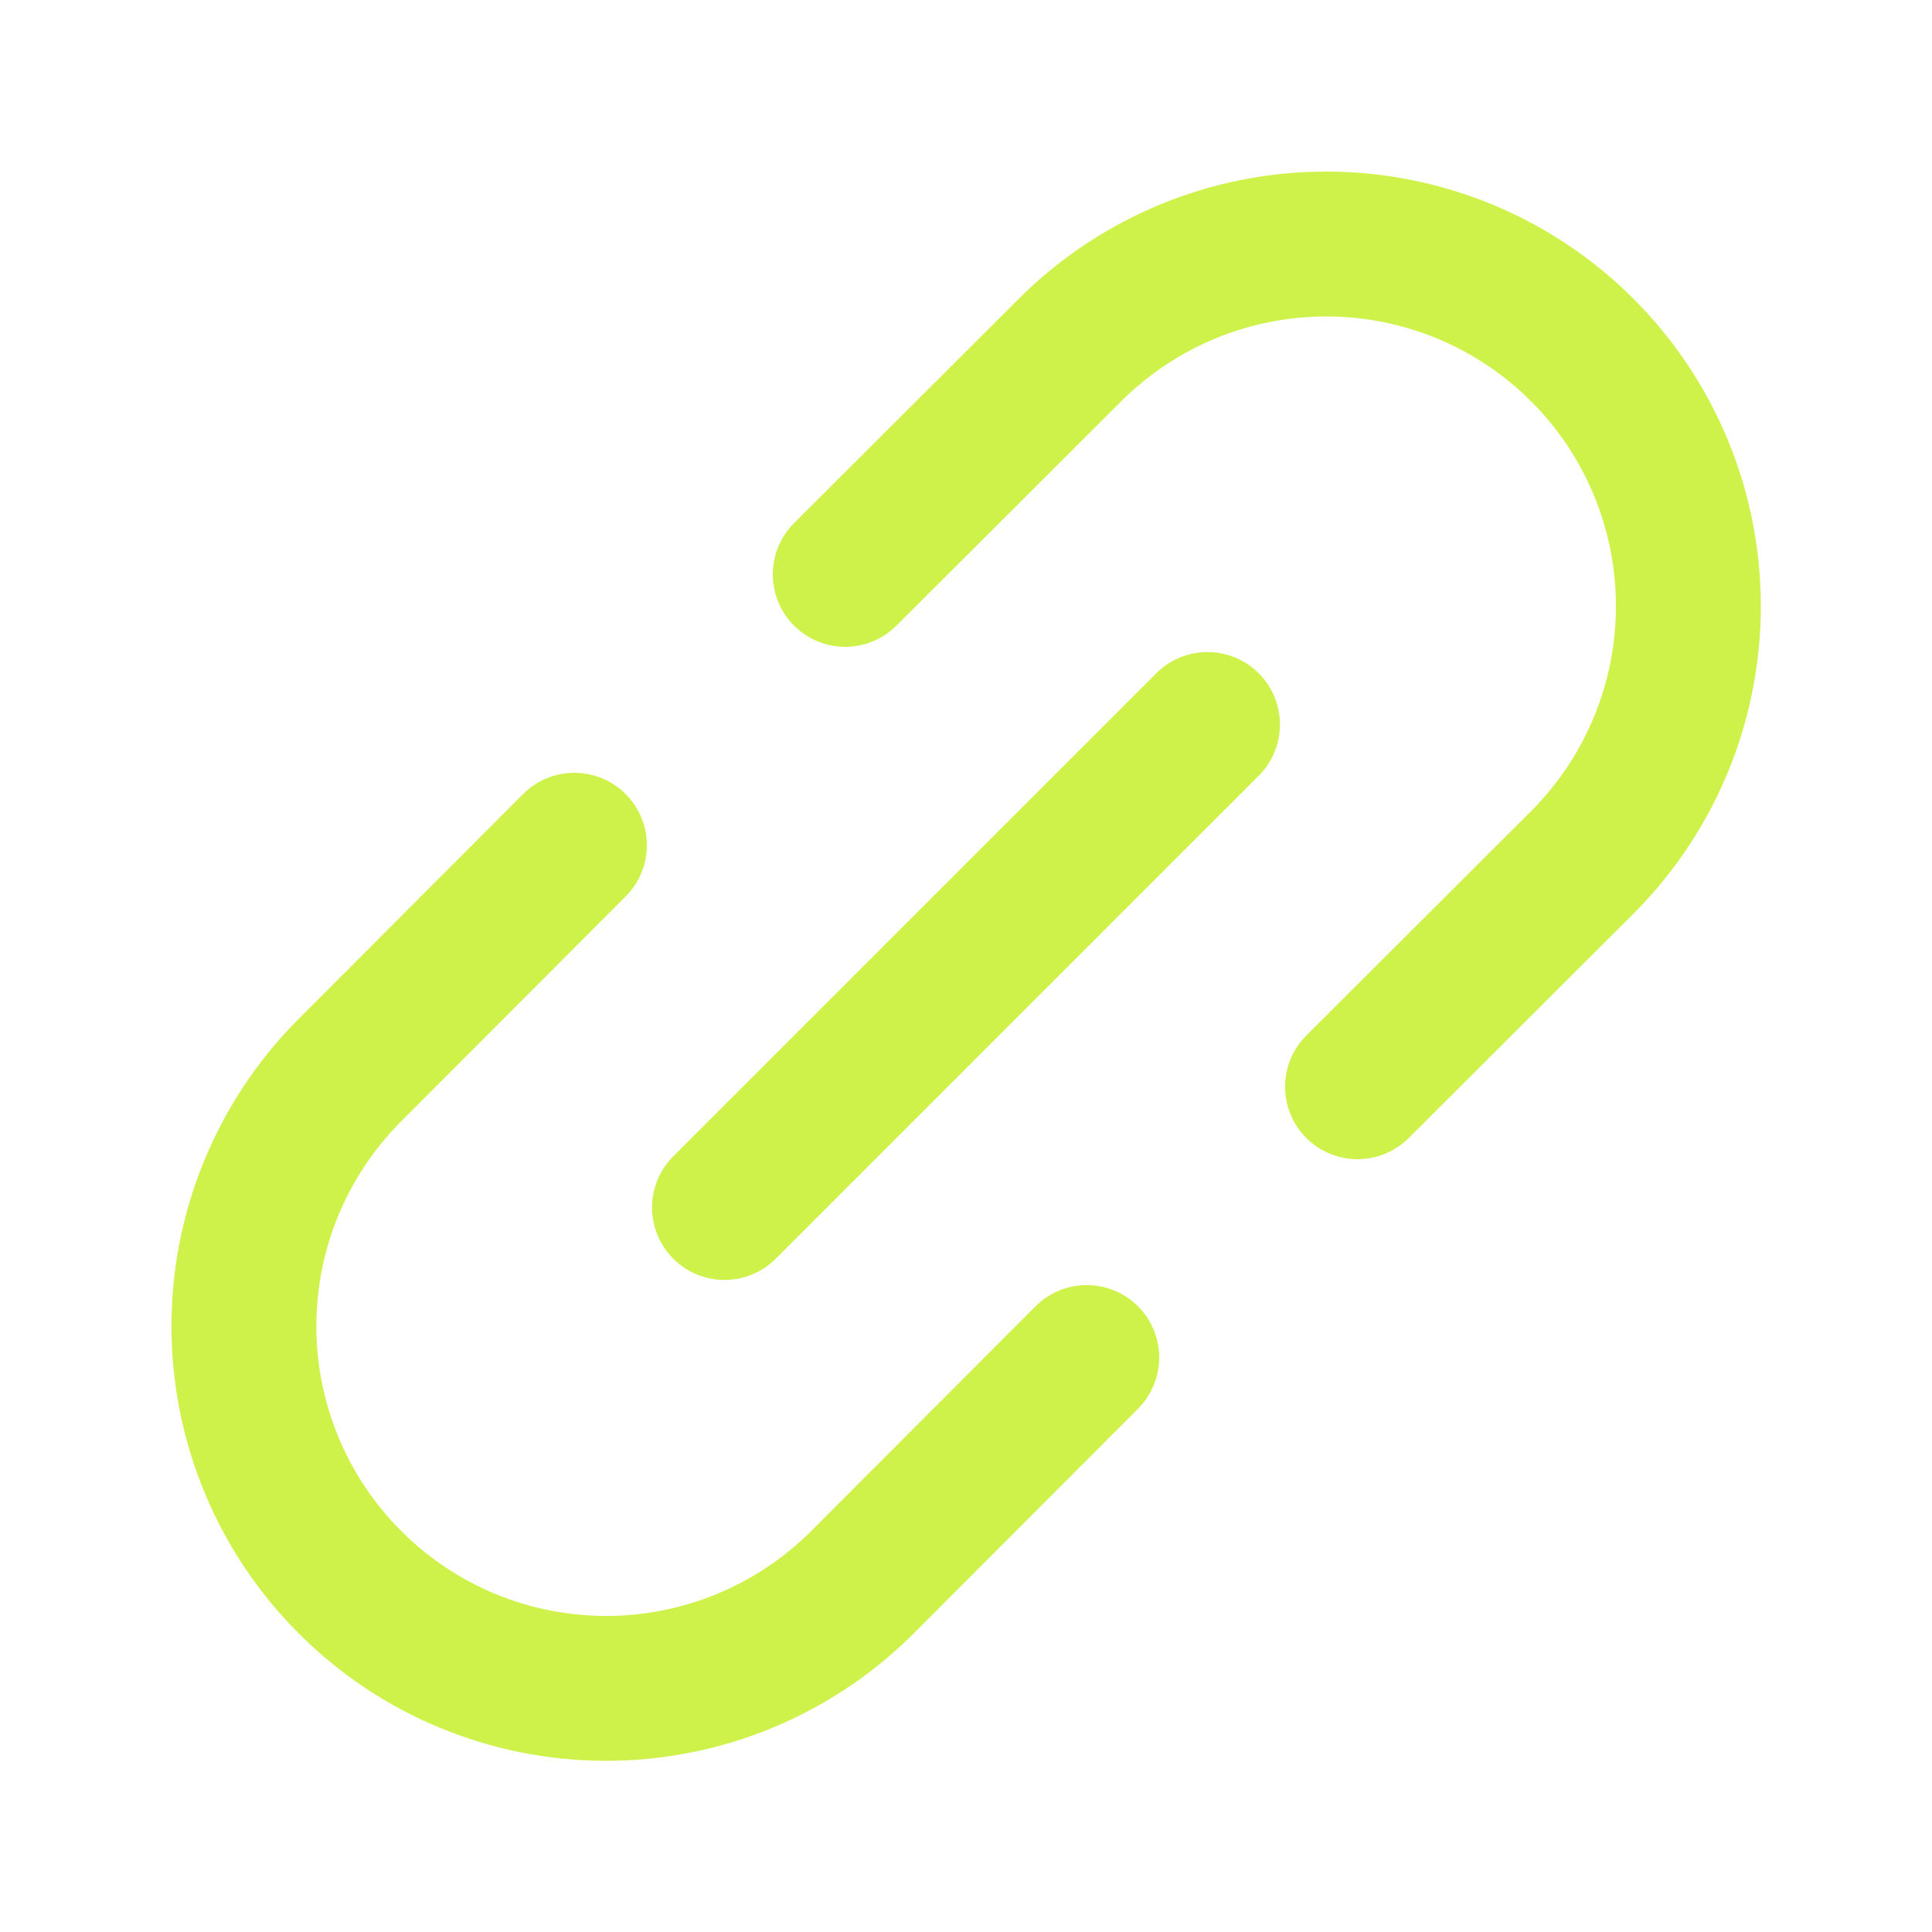 <svg width="20" height="20" viewBox="0 0 20 20" fill="none" xmlns="http://www.w3.org/2000/svg">
<g id="LinkSimple">
<path id="Vector" d="M7.5 12.5L12.5 7.5" stroke="#CEF24A" stroke-width="1.5" stroke-linecap="round" stroke-linejoin="round"/>
<path id="Vector_2" d="M8.75 5.946L11.098 3.602C11.804 2.909 12.754 2.522 13.744 2.526C14.733 2.53 15.681 2.924 16.38 3.624C17.08 4.323 17.474 5.271 17.478 6.26C17.482 7.25 17.095 8.2 16.402 8.905L14.053 11.25" stroke="#CEF24A" stroke-width="1.5" stroke-linecap="round" stroke-linejoin="round"/>
<path id="Vector_3" d="M5.946 8.75L3.602 11.098C2.908 11.804 2.521 12.754 2.525 13.744C2.529 14.733 2.924 15.681 3.624 16.38C4.323 17.08 5.271 17.474 6.26 17.478C7.249 17.482 8.2 17.095 8.905 16.402L11.25 14.053" stroke="#CEF24A" stroke-width="1.5" stroke-linecap="round" stroke-linejoin="round"/>
</g>
</svg>
